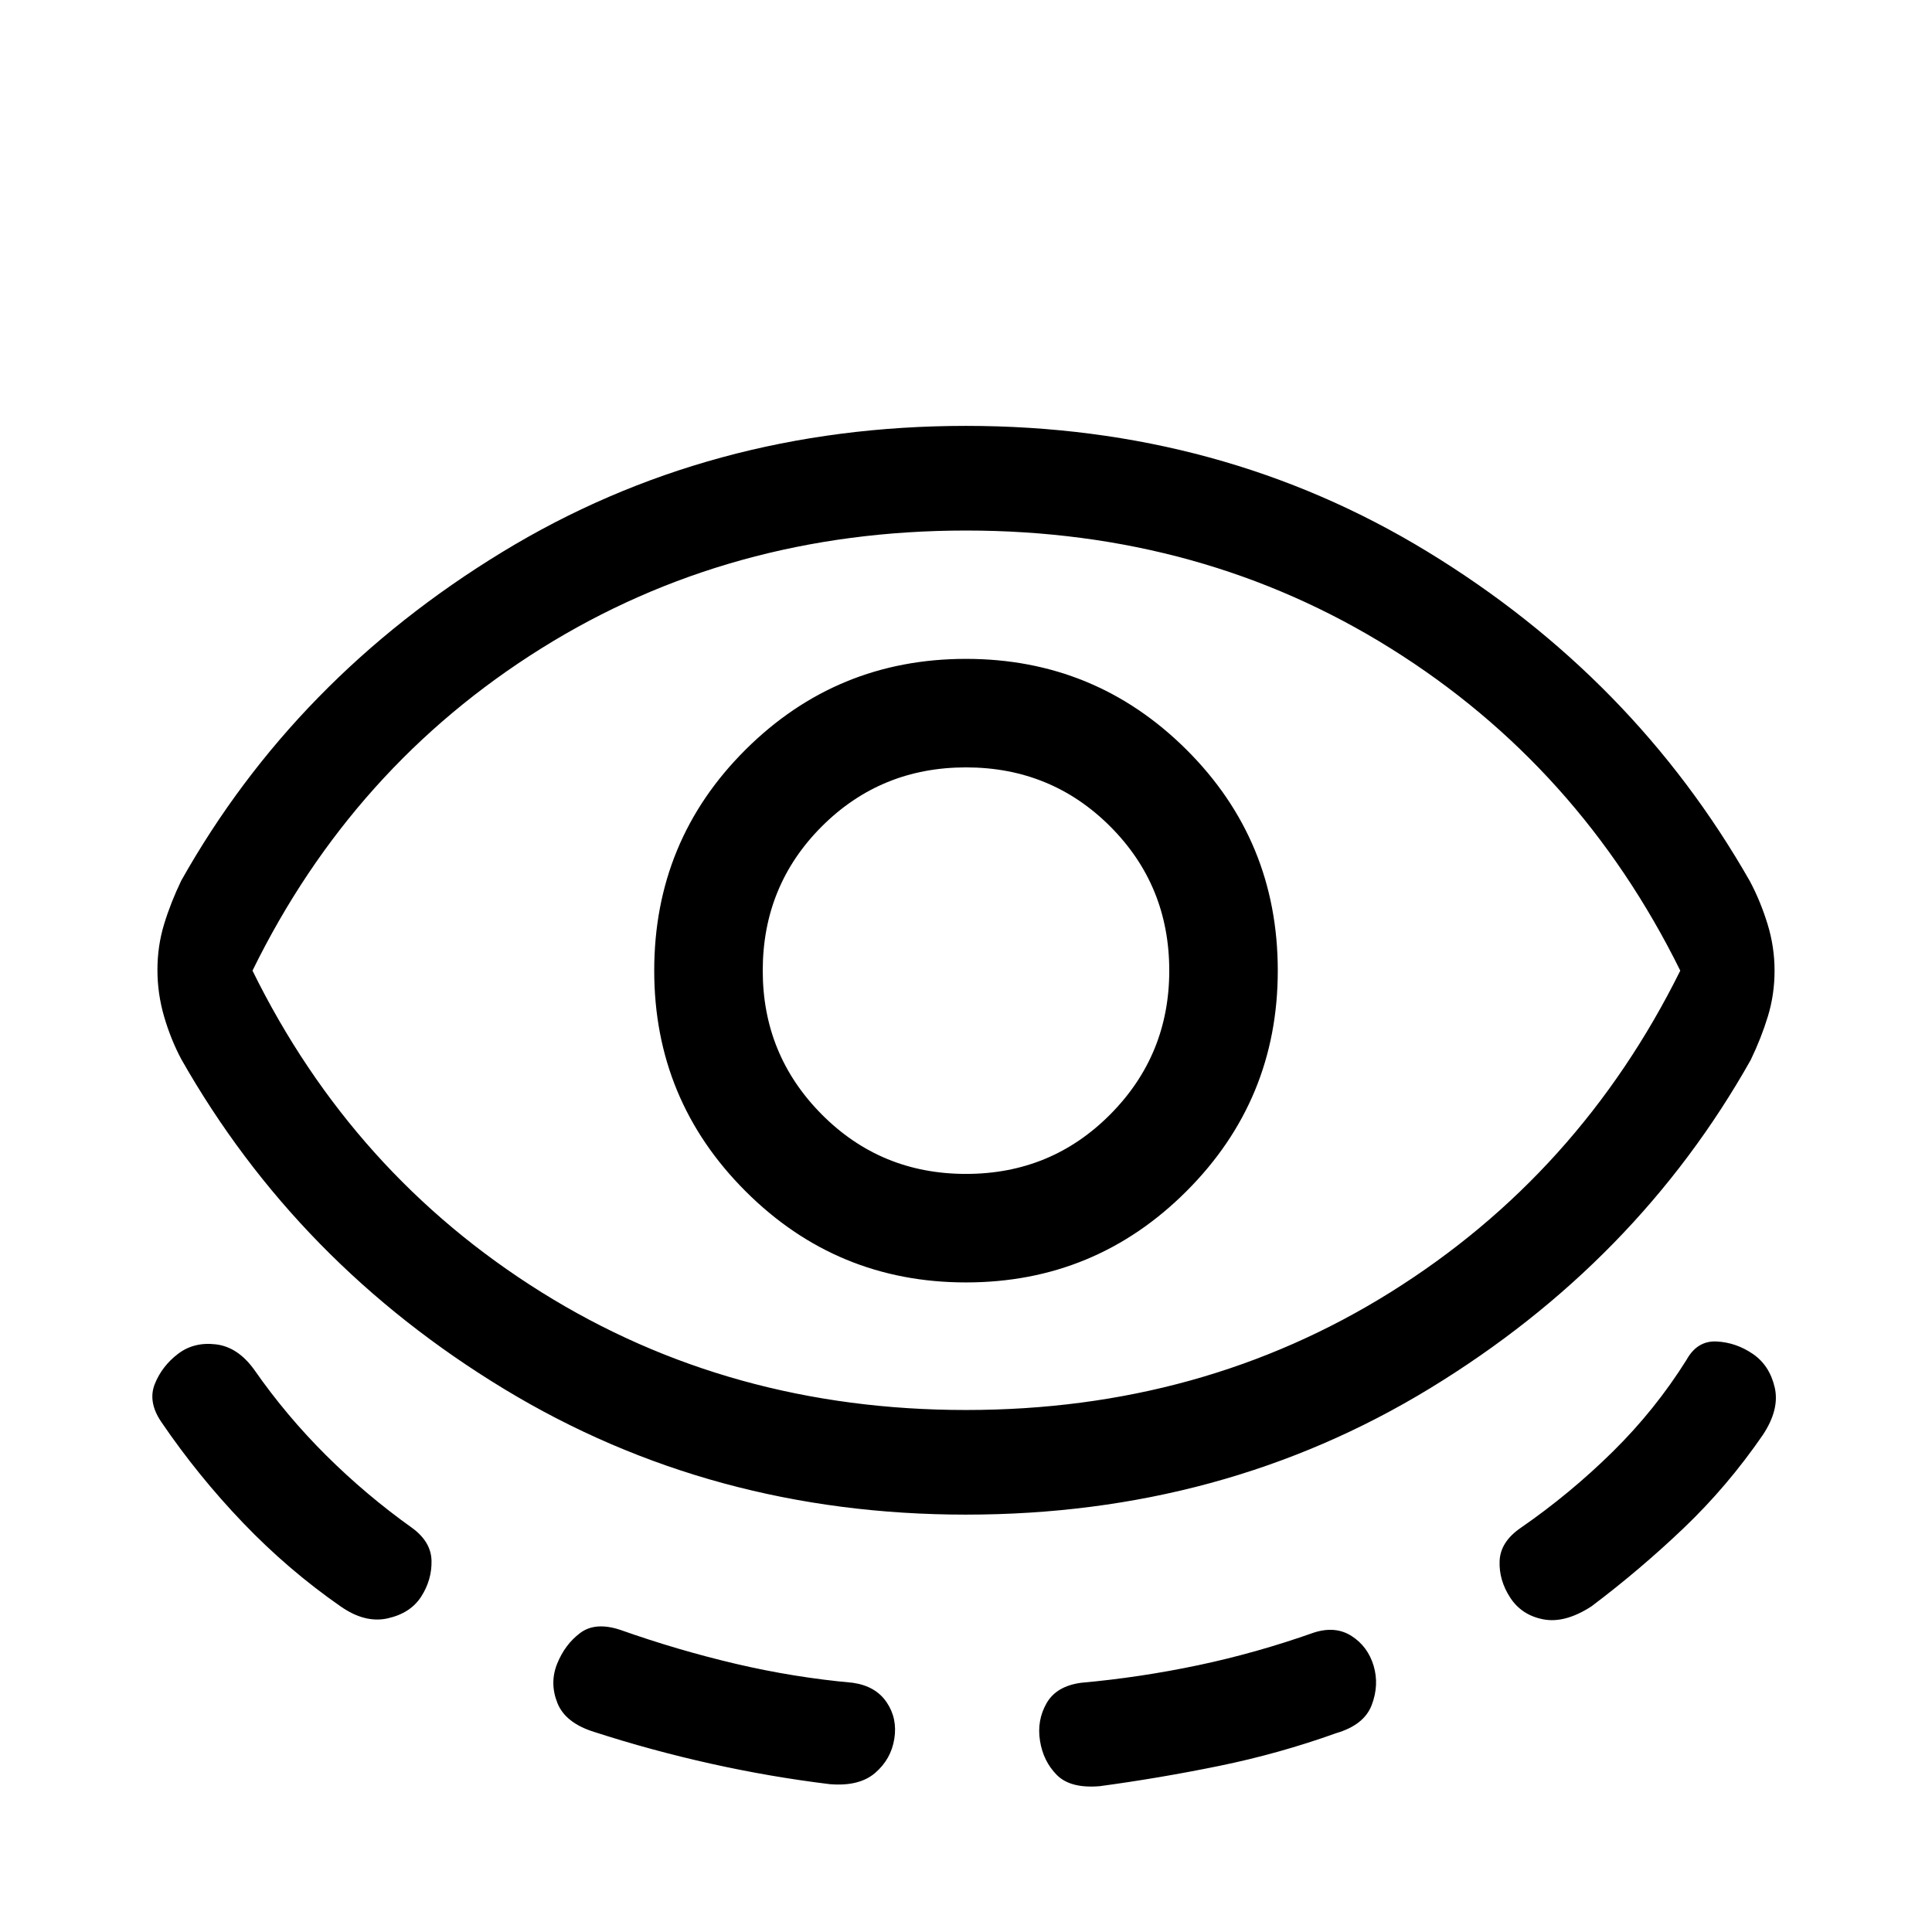 <svg xmlns="http://www.w3.org/2000/svg" height="20" viewBox="0 -960 960 960" width="20"><path d="M480-207.39q-126.46 0-229.35-62.34-102.88-62.35-160.57-163.96-5.23-9.85-8.54-21.19-3.31-11.35-3.31-23.2 0-11.84 3.31-22.69 3.31-10.84 8.54-21.69 56.54-100.46 159.42-163.19 102.89-62.73 230.5-62.73 126.85 0 229.35 62.54 102.49 62.53 160.19 163.76 5.23 9.85 8.73 21.2 3.5 11.34 3.5 23.19 0 11.84-3.31 22.69-3.31 10.85-8.54 21.69-56.54 100.46-159.42 163.19-102.89 62.73-230.5 62.73Zm-270.69 40.7q-5.31 8.3-16.66 10.84-11.34 2.54-23.49-6-26.08-18.15-48.5-41.57-22.43-23.43-40.58-50.12-6.69-9.92-3.16-18.77 3.54-8.84 11.47-14.92 7.92-6.08 18.88-4.77 10.96 1.31 19.11 12.69 15.93 22.85 35.7 42.5 19.77 19.66 42.61 35.96 9.54 6.93 9.73 16.39.2 9.46-5.11 17.77ZM480-259.38q117.31 0 211.04-58.58 93.73-58.58 143.88-159.73-50.15-101.54-143.88-160.12-93.73-58.57-211.04-58.57-117.31 0-211.04 58.57-93.73 58.58-143.5 160.12 49.77 101.15 143.5 159.73 93.73 58.58 211.04 58.58ZM444.38-96q-1.61 10.15-9.53 16.96-7.93 6.81-22.54 5.58-29.69-3.62-59.19-10.2-29.5-6.57-57.81-15.73-14.39-4.46-18.35-14.42-3.96-9.96-.11-19.5 3.84-9.54 11.38-15.23 7.54-5.69 19.92-1.61 28.7 10.15 57.58 16.92 28.89 6.77 57.96 9.38 11.39 1.62 16.85 9.66 5.46 8.04 3.84 18.19ZM480-322.77q64.23 0 109.58-45.35 45.34-45.34 45.34-109.57 0-64.62-45.34-109.77-45.35-45.15-109.58-45.15-64.23 0-109.58 45.15-45.34 45.15-45.34 109.77 0 64.23 45.34 109.57 45.35 45.35 109.58 45.35Zm0-53.92q-42.31 0-71.65-29.54Q379-435.77 379-477.69q0-42.31 29.35-71.66 29.34-29.34 71.65-29.34t71.65 29.34Q581-520 581-477.69q0 41.92-29.35 71.46-29.34 29.54-71.65 29.54ZM516.77-95q-1.62-10.15 3.27-18.69 4.88-8.54 17.27-10.16 29.07-2.61 57.96-8.69 28.88-6.08 57.58-16.23 10.77-3.46 18.8 1.73 8.04 5.19 10.89 14.73 2.84 9.54-.93 19.5-3.76 9.96-17.76 14.04-28.31 10.15-58 16.23-29.7 6.08-59.39 10.08-14.61 1.23-21.34-5.58-6.74-6.81-8.35-16.96Zm233.69-71.08q-5.69-8.69-5.31-18.27.39-9.57 10.54-16.5 24.46-16.92 45.66-37.8 21.19-20.89 36.73-45.74 5.3-9.53 14.96-9.03 9.65.5 17.96 6.19t10.85 16.65q2.53 10.96-6 23.73-17.54 25.46-39.24 46.16-21.69 20.69-45.77 38.84-13.15 8.54-23.92 6.5-10.77-2.04-16.46-10.73ZM480-477.69Z"/></svg>